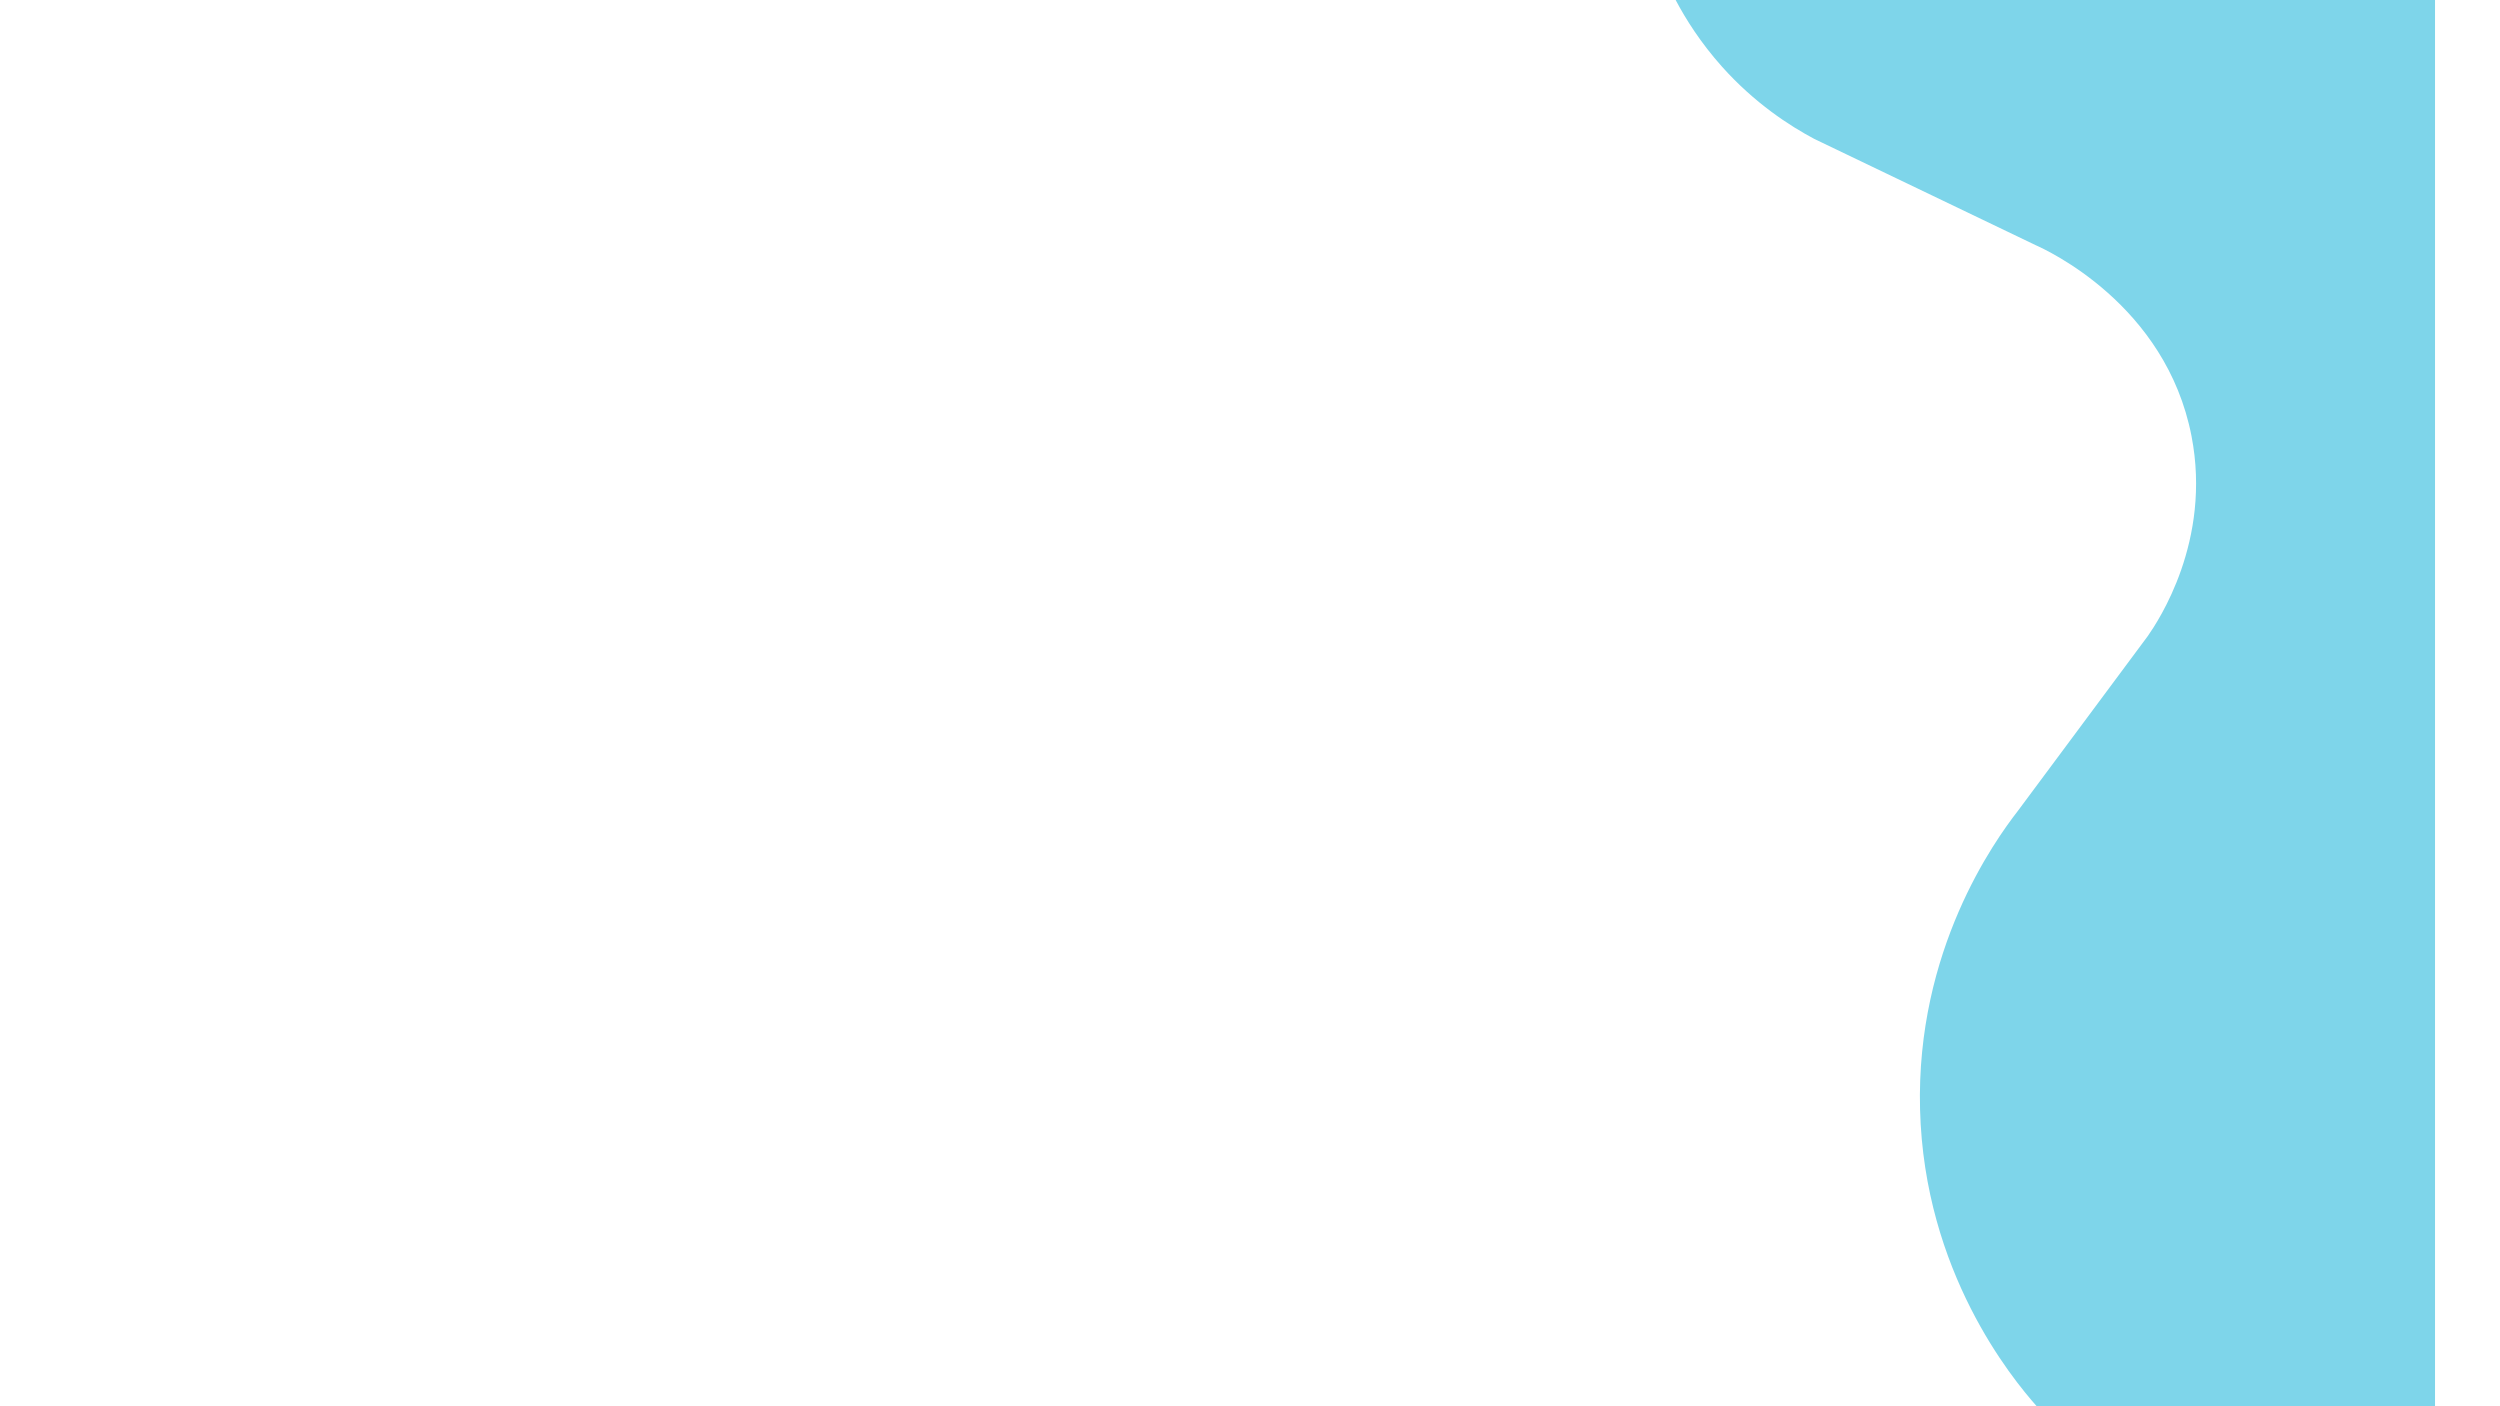 <?xml version="1.0" encoding="UTF-8"?>
<svg id="Layer_1" data-name="Layer 1" xmlns="http://www.w3.org/2000/svg" version="1.1" xmlns:xlink="http://www.w3.org/1999/xlink" viewBox="0 0 1920 1080">
  <defs>
    <style>
      .cls-1 {
        fill: #7ED5EA;
        filter: url(#drop-shadow-1);
      }

      .cls-1, .cls-2 {
        stroke-width: 0px;
      }

      .cls-2 {
        fill: none;
      }
    </style>
    <filter id="drop-shadow-1" filterUnits="userSpaceOnUse">
      <feOffset dx="-50" dy="0"/>
      <feGaussianBlur result="blur" stdDeviation="50"/>
      <feFlood flood-color="#3778C2" flood-opacity="1"/>
      <feComposite in2="blur" operator="in"/>
      <feComposite in="SourceGraphic"/>
    </filter>
  </defs>
  <path class="cls-1" d="M1614.2,1080c-19-21.5-86.4-103.2-89.6-228-3.2-122.3,57.2-206.1,75.1-229.2l99.8-134.3c8-11.5,49.2-72.9,33.6-153.5-19.6-101.3-111.6-143.1-119.9-146.8l-169.8-81.5c-19-10.1-45.8-27.4-71-55.6-16.3-18.3-27.7-36.3-35.5-51.1h583.2v1080h-305.8Z"/>
  <rect class="cls-2" width="1920" height="1080"/>
</svg>